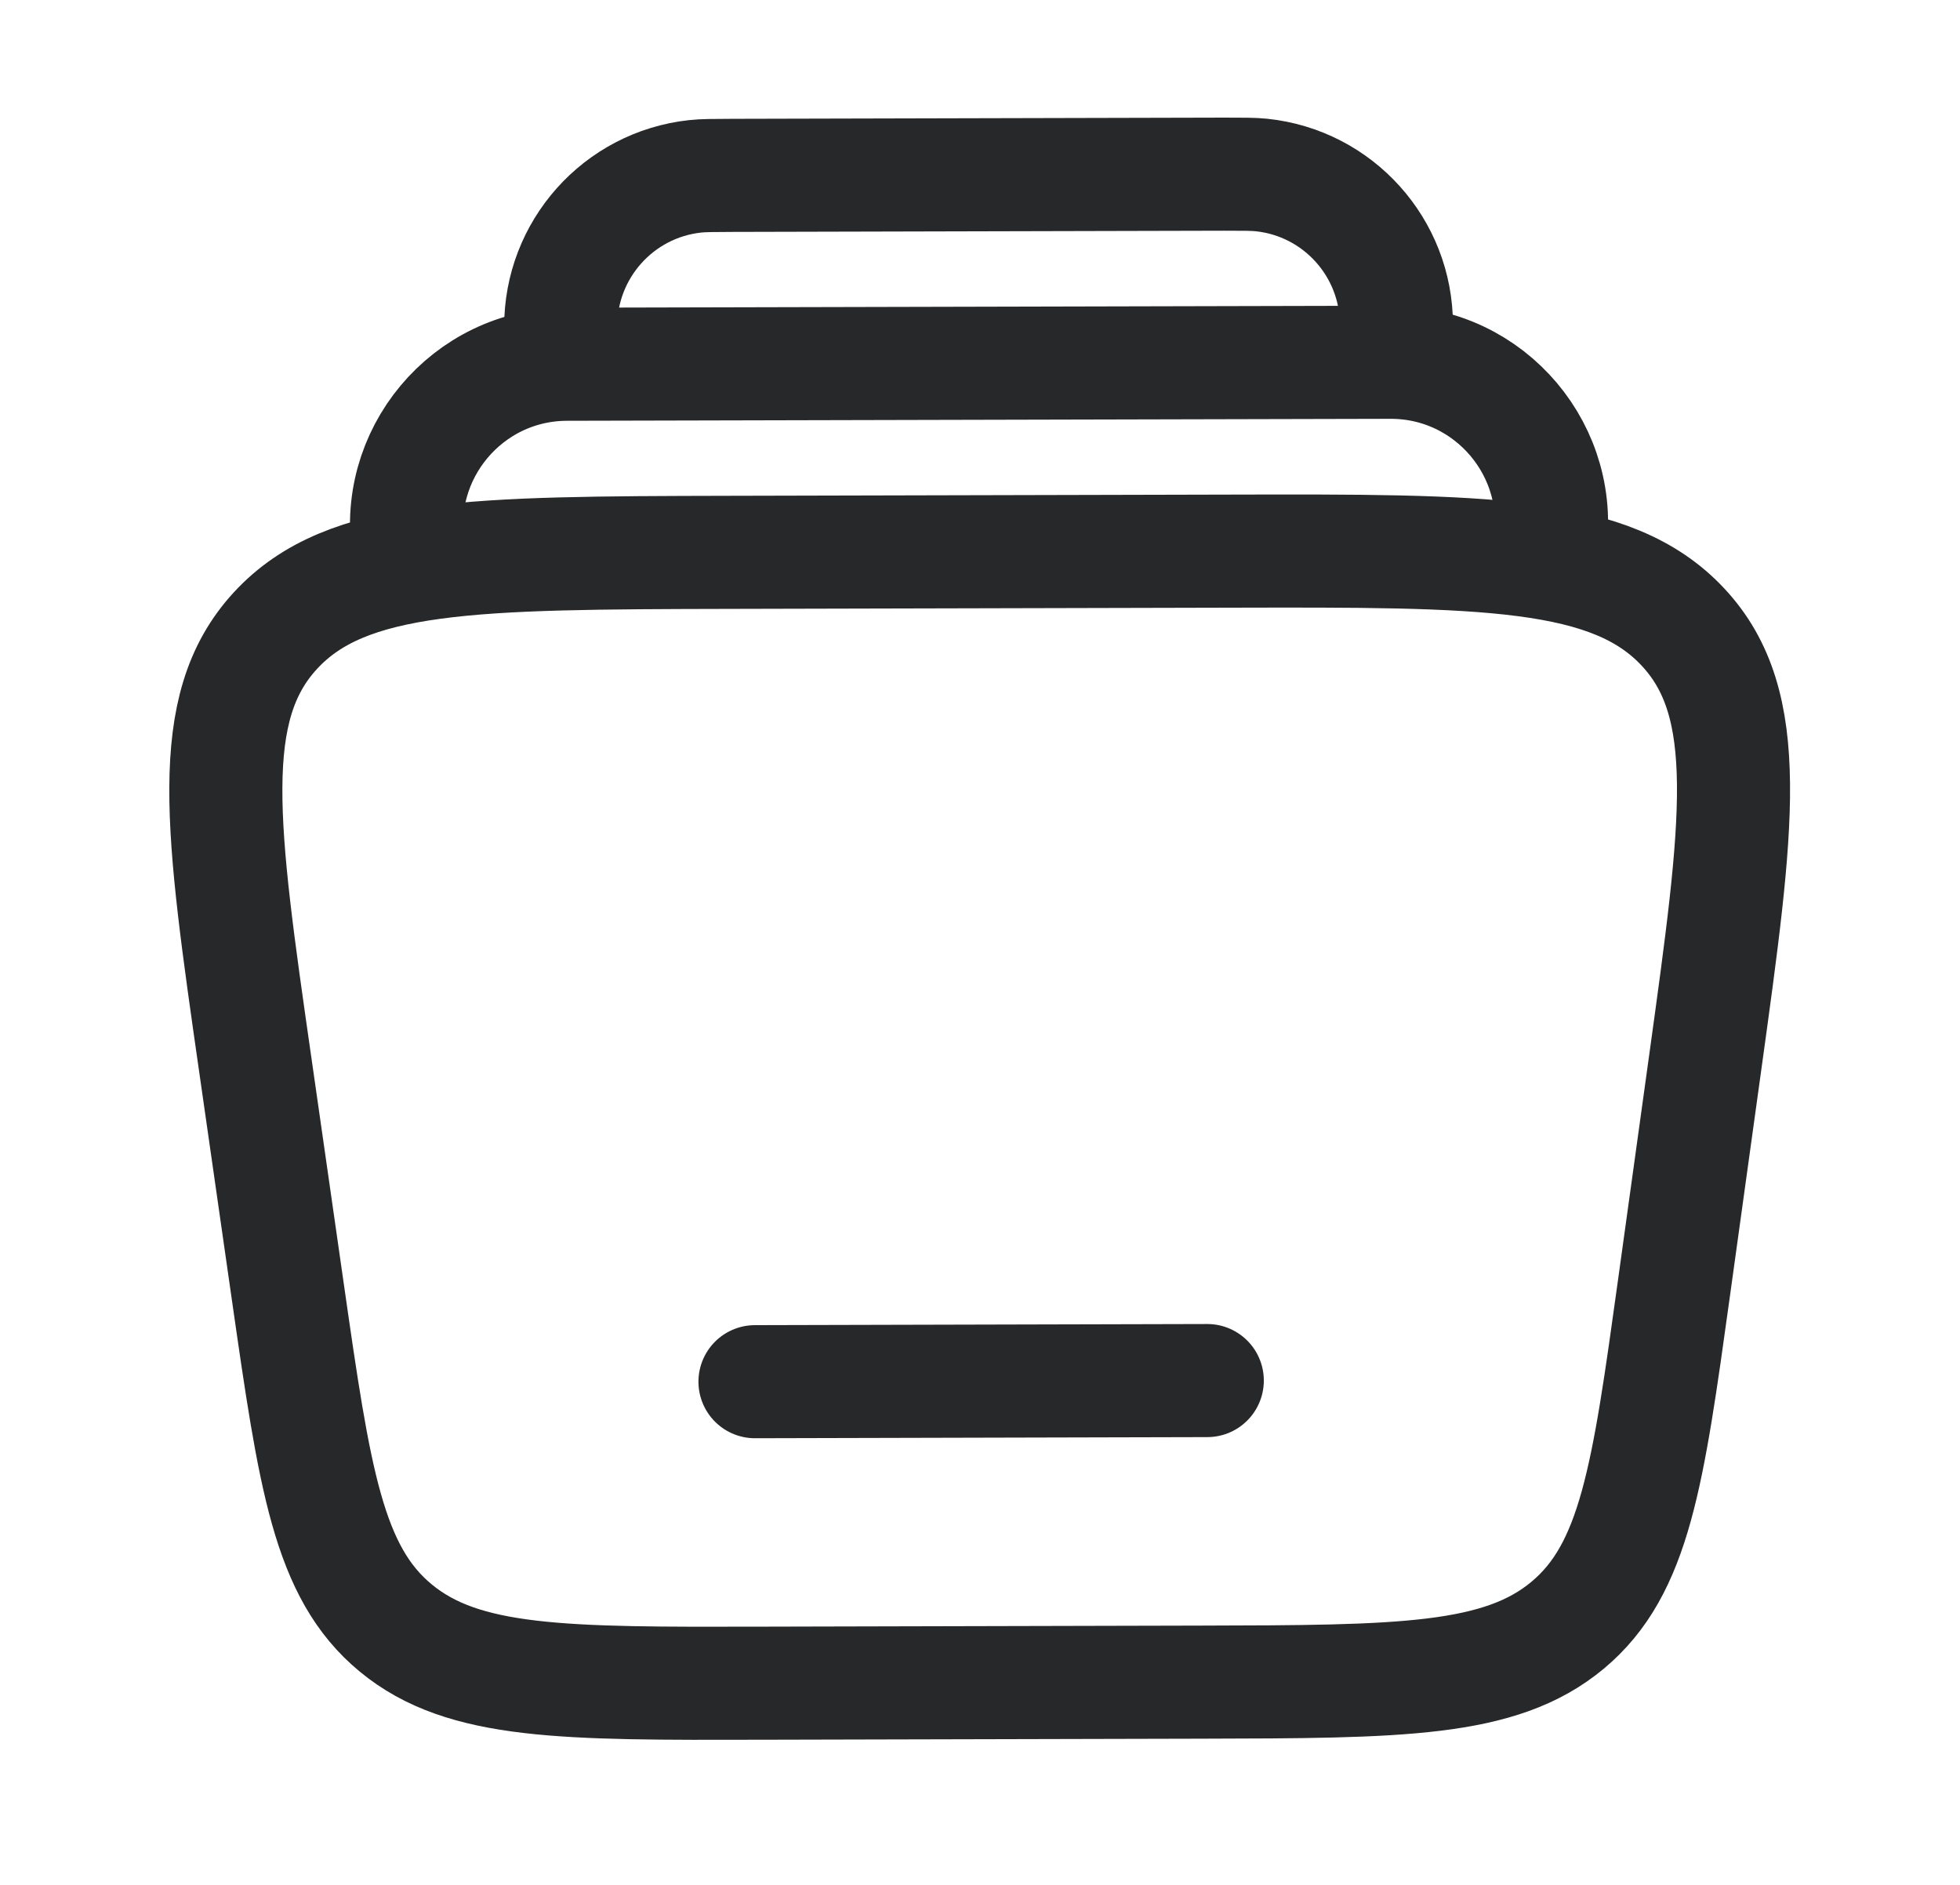 <svg width="26" height="25" viewBox="0 0 26 25" fill="none" xmlns="http://www.w3.org/2000/svg">
<path d="M20.55 7.3C20.776 5.995 19.769 4.802 18.444 4.805L7.52 4.831C6.196 4.834 5.194 6.032 5.426 7.336" stroke="#272829" stroke-width="1.5"/>
<path d="M18.483 4.805C18.51 4.546 18.524 4.416 18.524 4.309C18.524 3.286 17.751 2.427 16.733 2.321C16.626 2.31 16.496 2.31 16.235 2.31L9.718 2.326C9.457 2.327 9.327 2.327 9.22 2.339C8.203 2.45 7.434 3.312 7.438 4.336C7.439 4.443 7.453 4.572 7.482 4.831" stroke="#272829" stroke-width="1.5"/>
<path d="M16.015 18.311L10.015 18.326" stroke="#272829" stroke-width="1.5" stroke-linecap="round"/>
<path d="M3.388 14.134C2.934 10.972 2.708 9.391 3.653 8.365C4.598 7.338 6.286 7.334 9.661 7.326L16.316 7.31C19.691 7.302 21.378 7.298 22.328 8.32C23.279 9.341 23.059 10.924 22.621 14.088L22.205 17.089C21.861 19.571 21.689 20.812 20.794 21.557C19.899 22.302 18.575 22.305 15.929 22.311L10.12 22.325C7.473 22.332 6.15 22.335 5.251 21.594C4.352 20.853 4.174 19.613 3.818 17.133L3.388 14.134Z" stroke="#272829" stroke-width="1.5"/>
</svg>
